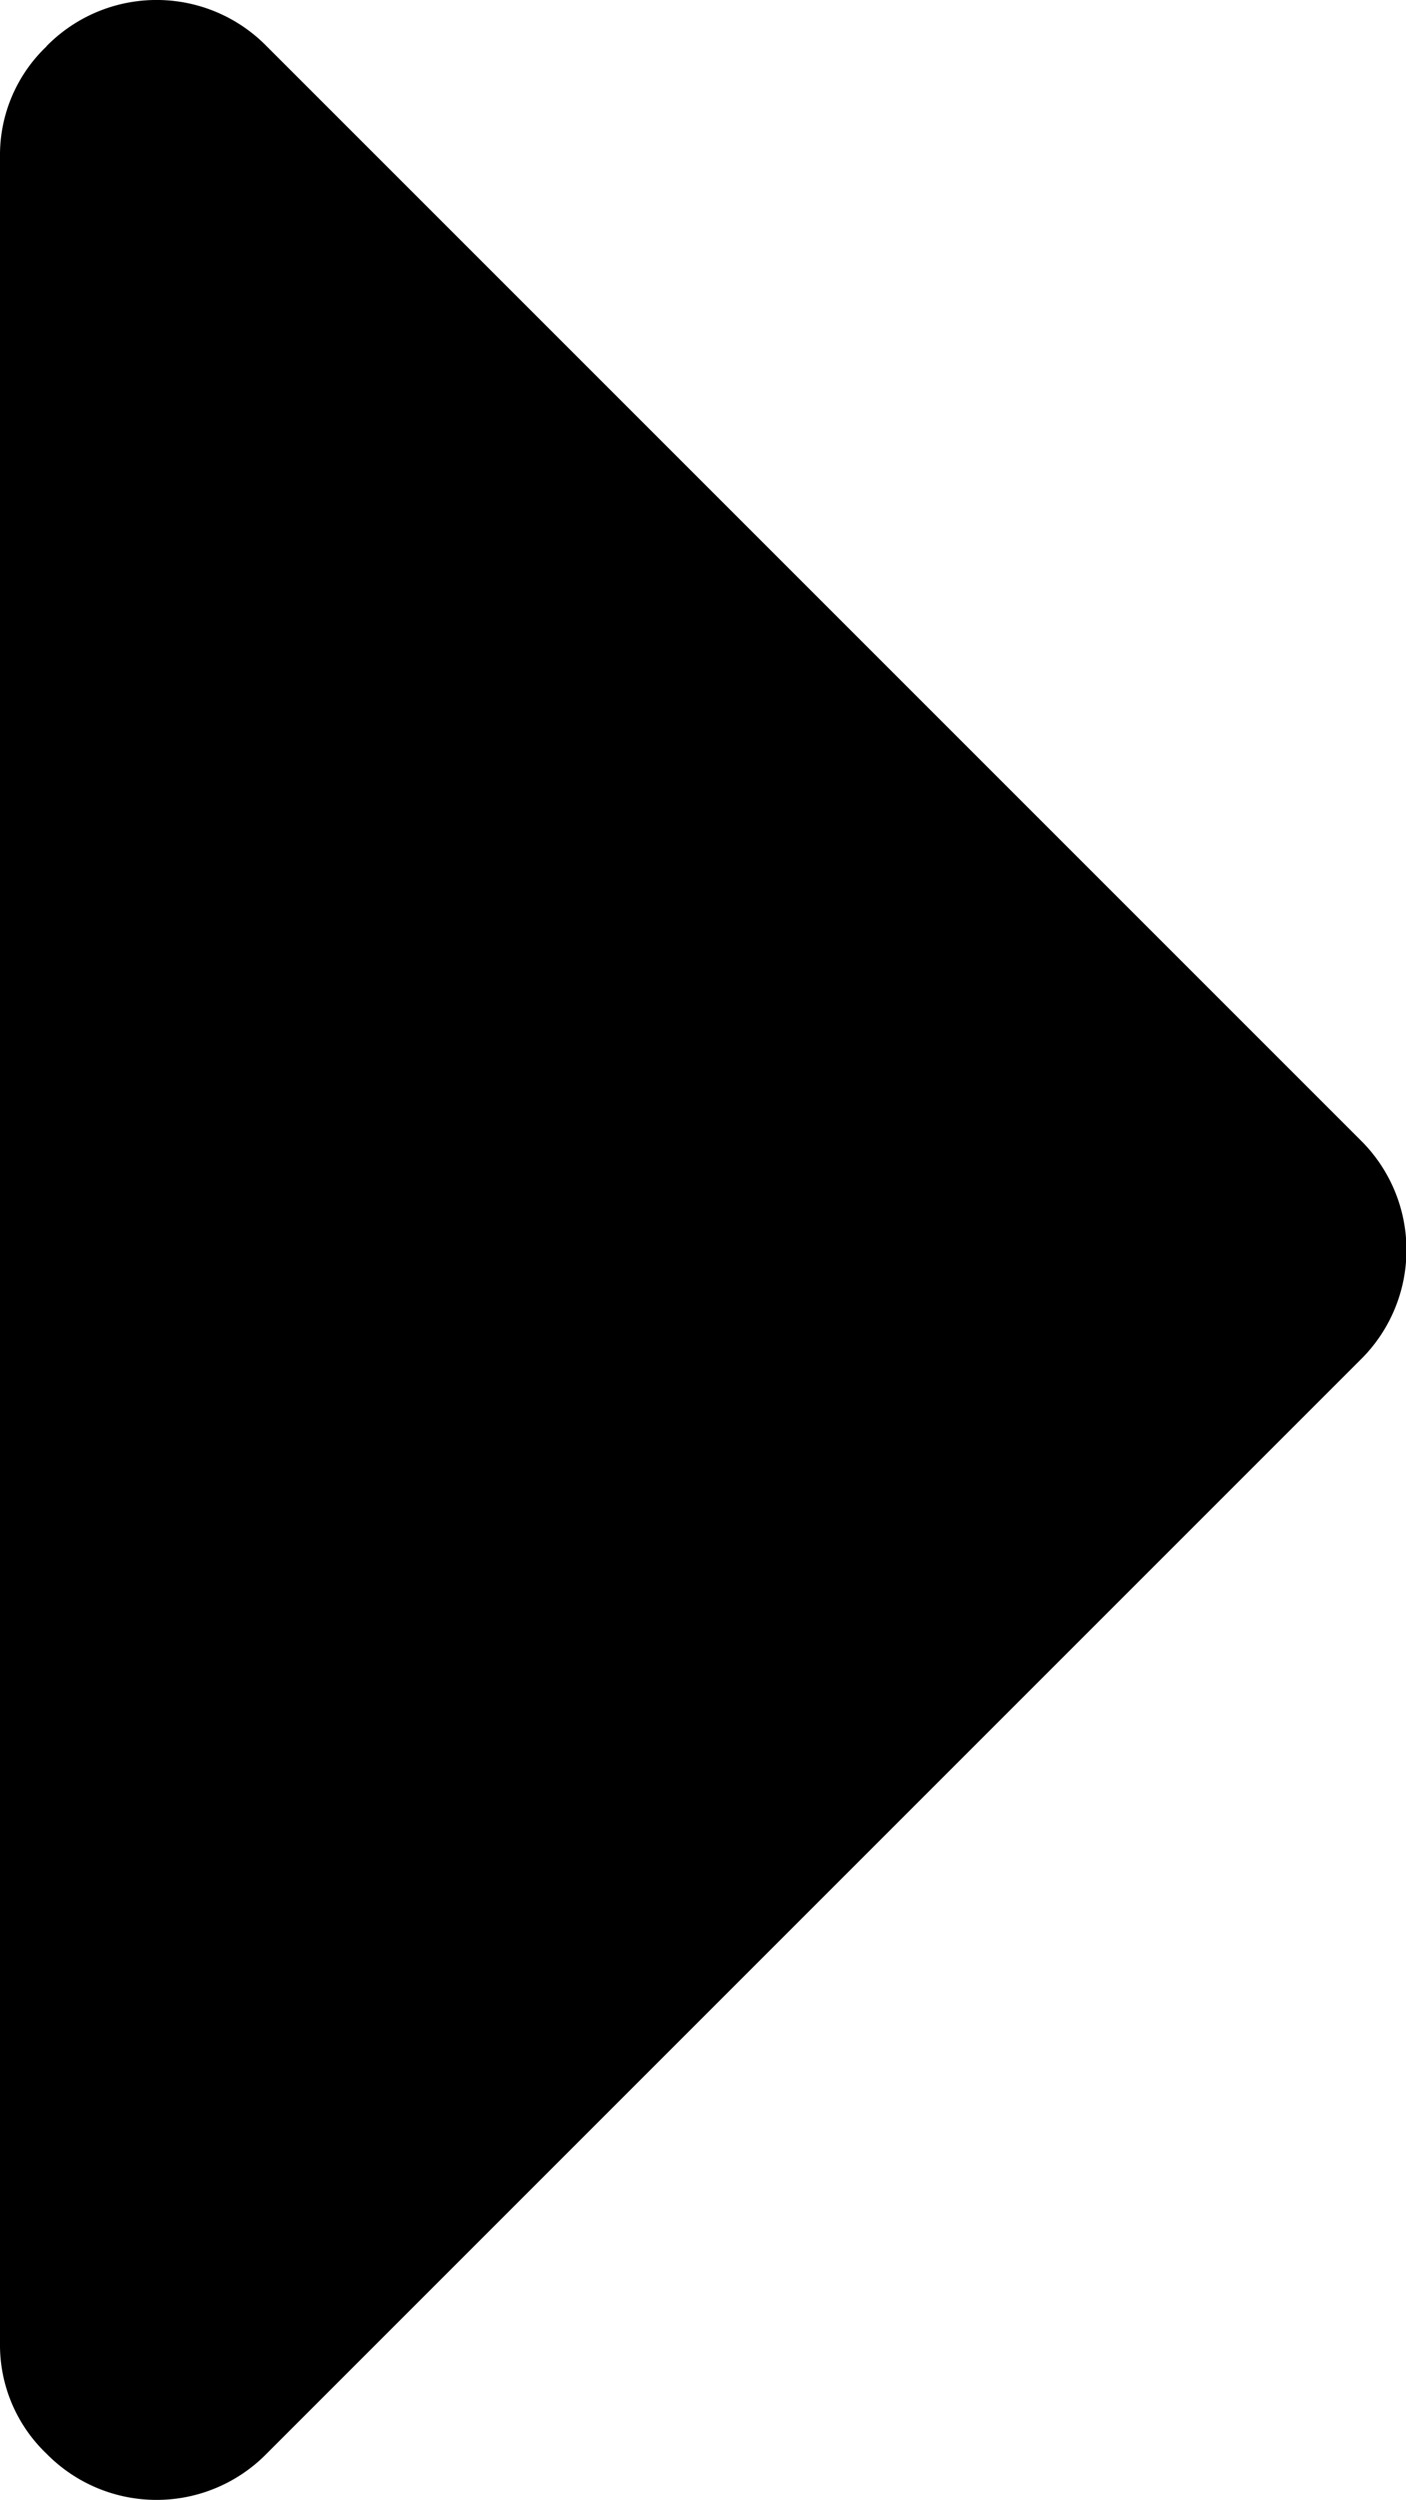 <svg xmlns="http://www.w3.org/2000/svg" viewBox="0 0 6.385 11.352">
  <defs>
    <style>
      .cls-1 {
        fill: #000;
      }
    </style>
  </defs>
  <path id="Path_2" data-name="Path 2" class="cls-1" d="M11.141,64.164a.681.681,0,0,0-.5-.211H.71a.682.682,0,0,0-.5.211.7.7,0,0,0,0,1l4.966,4.966a.7.7,0,0,0,1,0l4.966-4.966a.7.7,0,0,0,0-1Z" transform="translate(-63.953 11.352) rotate(-90)"/>
</svg>
